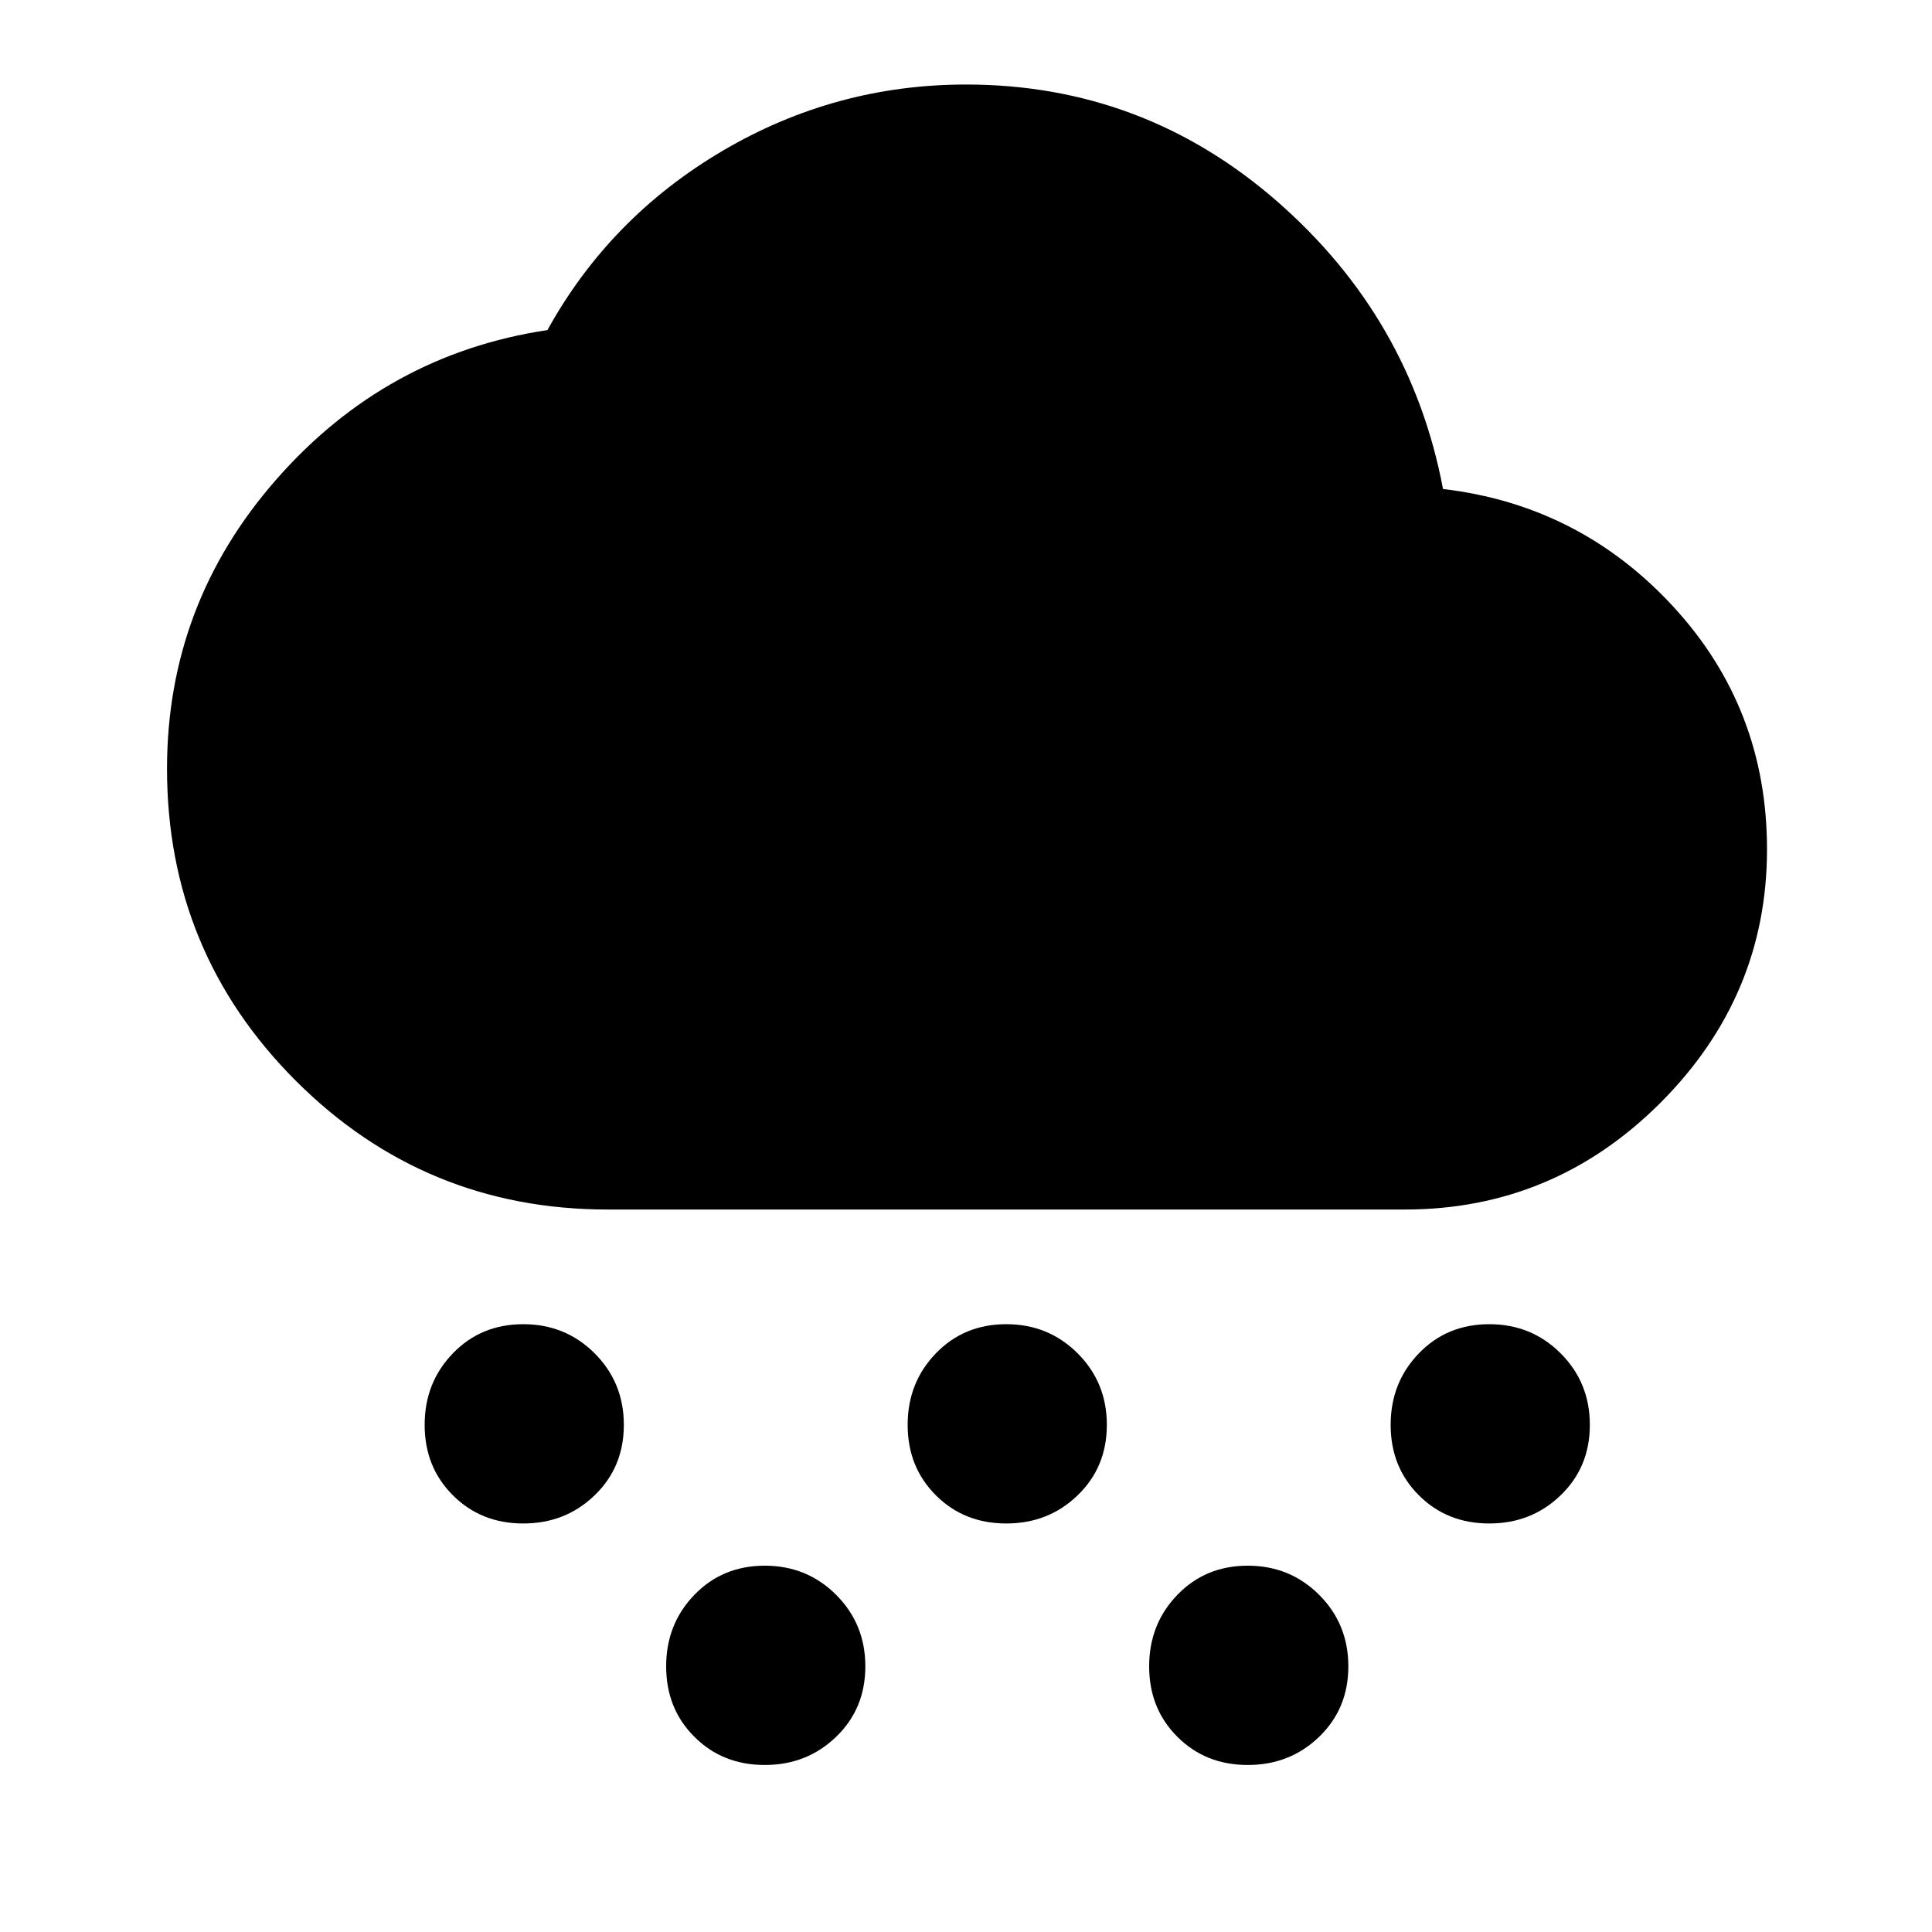<svg xmlns="http://www.w3.org/2000/svg" height="20" width="20"><path d="M5.417 15.771q-.438 0-.729-.292-.292-.291-.292-.729t.292-.74q.291-.302.729-.302.437 0 .739.302t.302.74q0 .438-.302.729-.302.292-.739.292Zm2.5 2.5q-.438 0-.729-.292-.292-.291-.292-.729t.292-.74q.291-.302.729-.302.437 0 .739.302t.302.74q0 .438-.302.729-.302.292-.739.292Zm2.5-2.5q-.438 0-.729-.292-.292-.291-.292-.729t.292-.74q.291-.302.729-.302.437 0 .739.302t.302.74q0 .438-.302.729-.302.292-.739.292Zm5 0q-.438 0-.729-.292-.292-.291-.292-.729t.292-.74q.291-.302.729-.302.437 0 .739.302t.302.74q0 .438-.302.729-.302.292-.739.292Zm-2.5 2.5q-.438 0-.729-.292-.292-.291-.292-.729t.292-.74q.291-.302.729-.302.437 0 .739.302t.302.74q0 .438-.302.729-.302.292-.739.292Zm-6.625-5.75q-1.896 0-3.23-1.333-1.333-1.334-1.333-3.23 0-1.708 1.136-3Q4 3.667 5.667 3.417q.645-1.167 1.812-1.855Q8.646.875 10 .875q1.833 0 3.219 1.208 1.385 1.209 1.719 2.979 1.416.167 2.385 1.219.969 1.052.969 2.511 0 1.52-1.104 2.625-1.105 1.104-2.646 1.104Z"/></svg>
